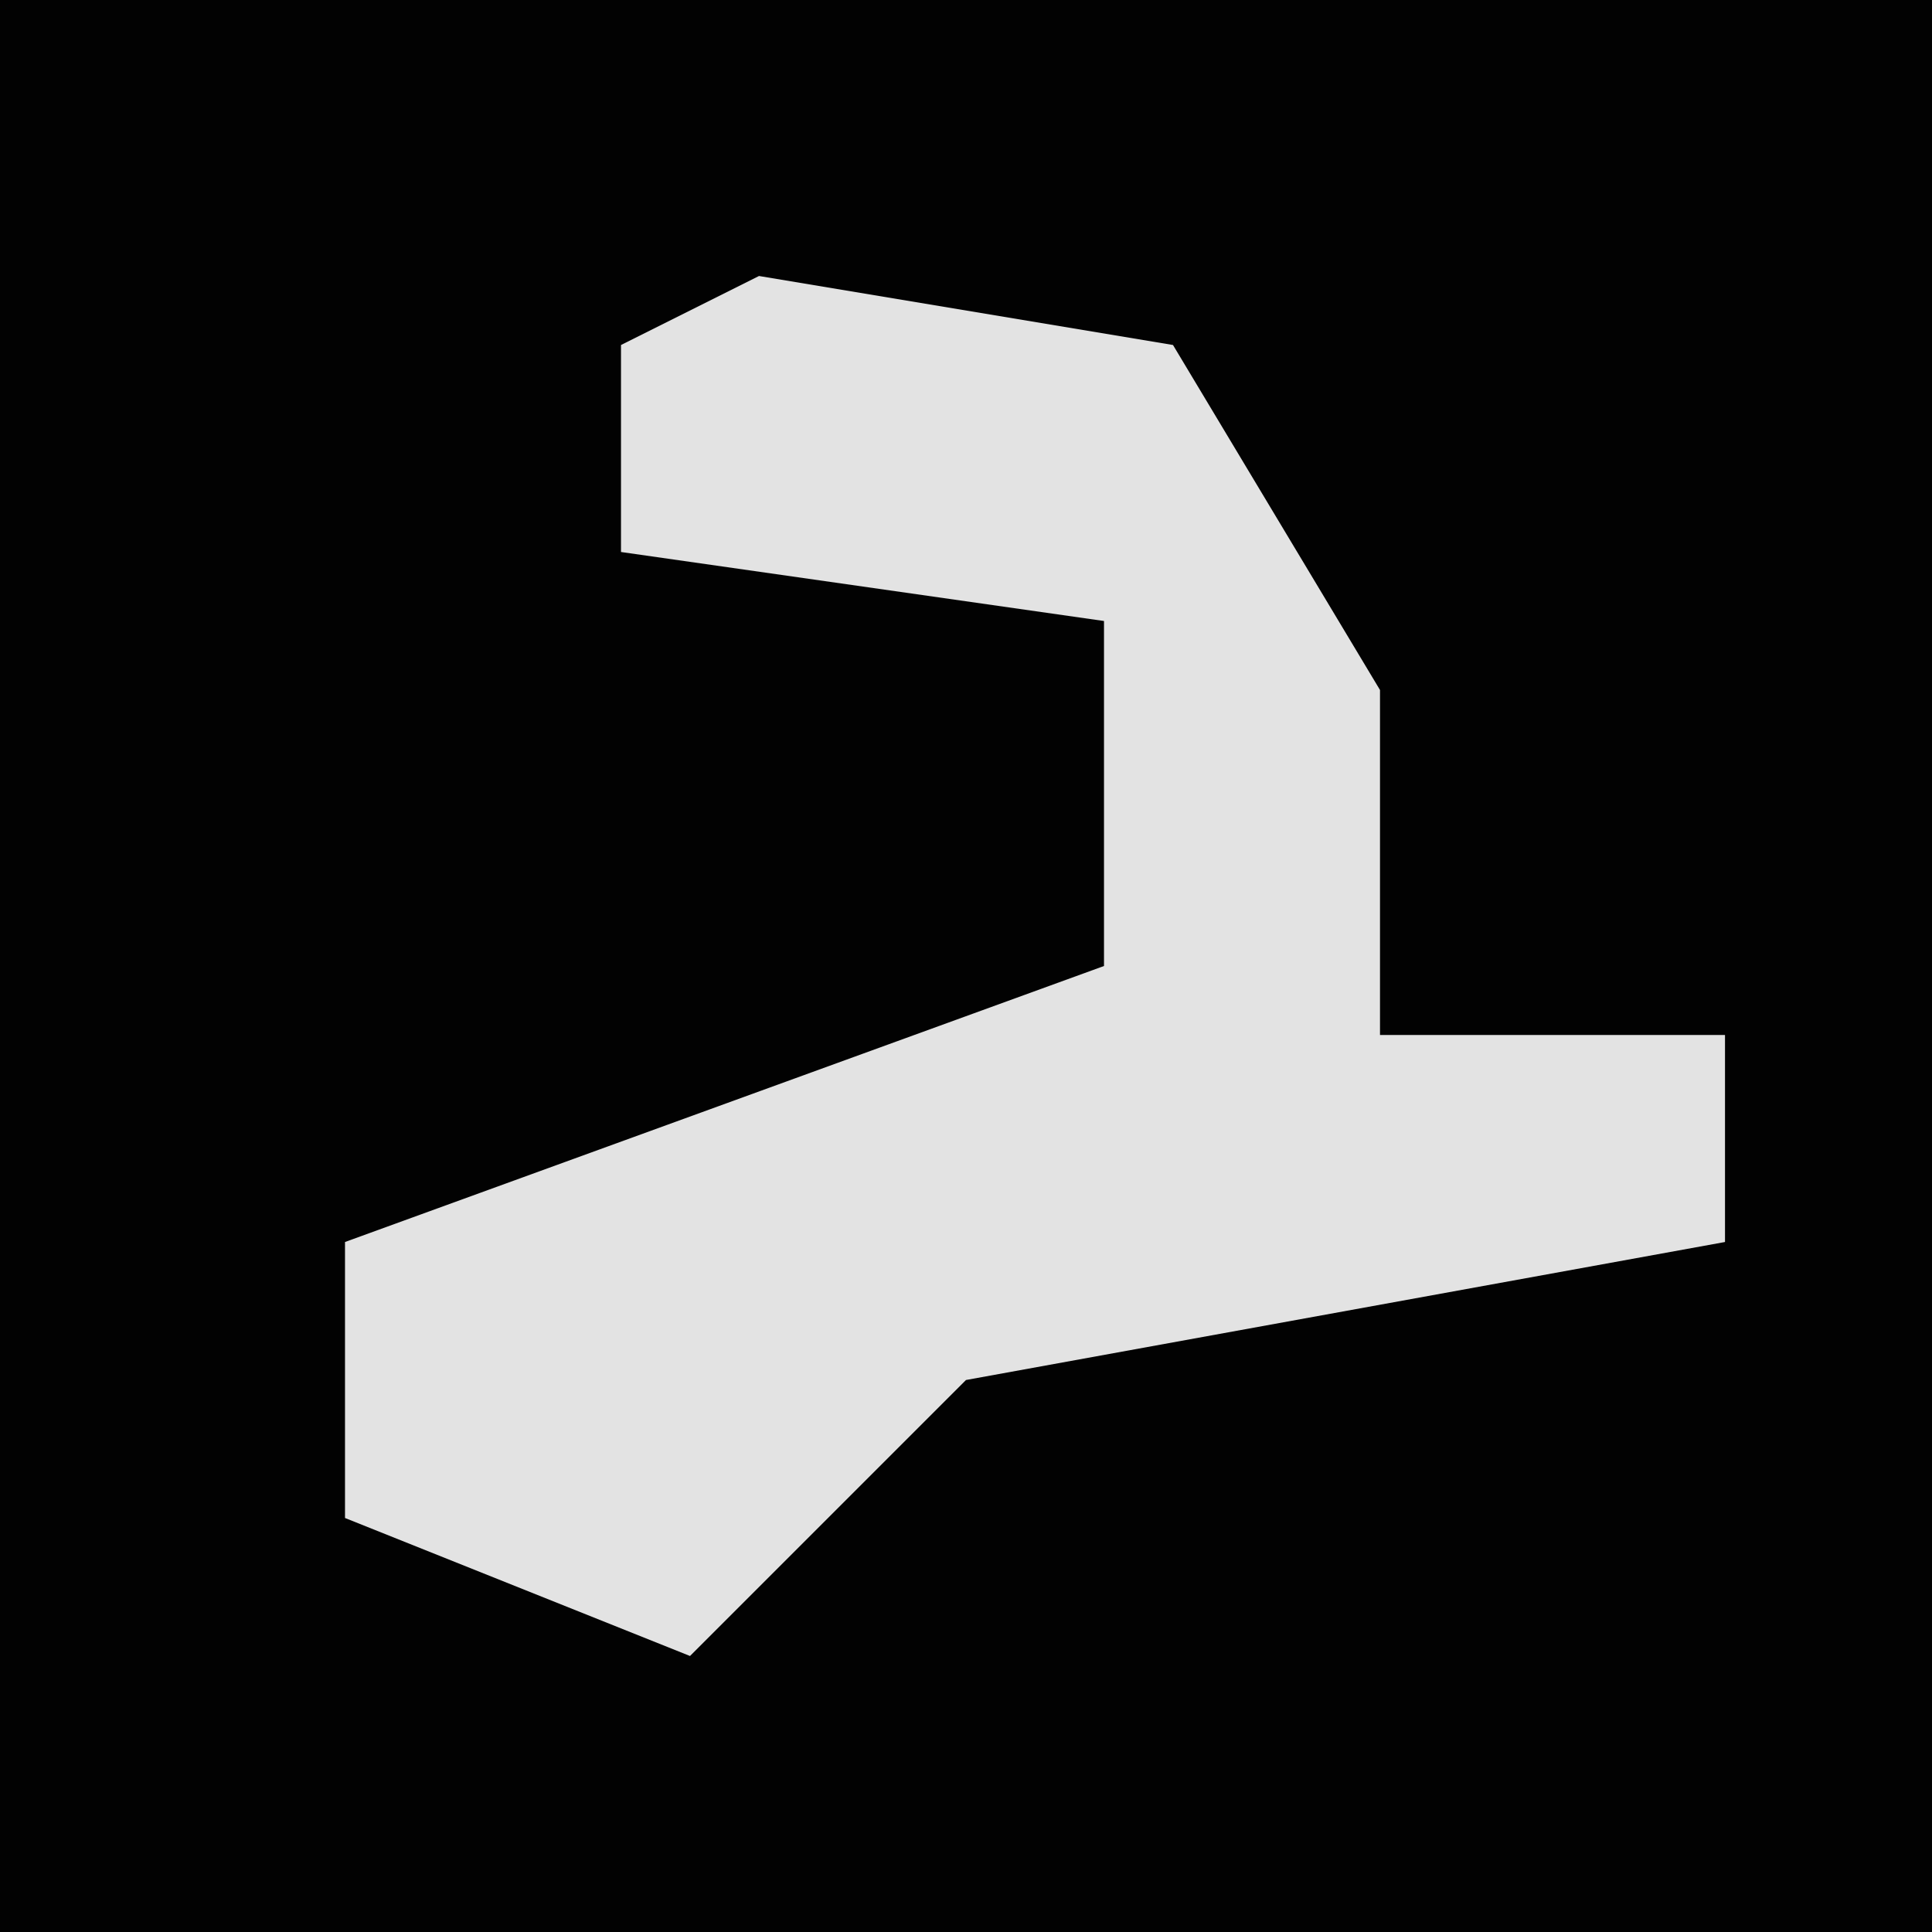<?xml version="1.0" encoding="UTF-8"?>
<svg version="1.1" xmlns="http://www.w3.org/2000/svg" width="28" height="28">
<path d="M0,0 L28,0 L28,28 L0,28 Z " fill="#020202" transform="translate(0,0)"/>
<path d="M0,0 L6,1 L9,6 L9,11 L14,11 L14,14 L3,16 L-1,20 L-6,18 L-6,14 L5,10 L5,5 L-2,4 L-2,1 Z " fill="#E3E3E3" transform="translate(11,4)"/>
</svg>
